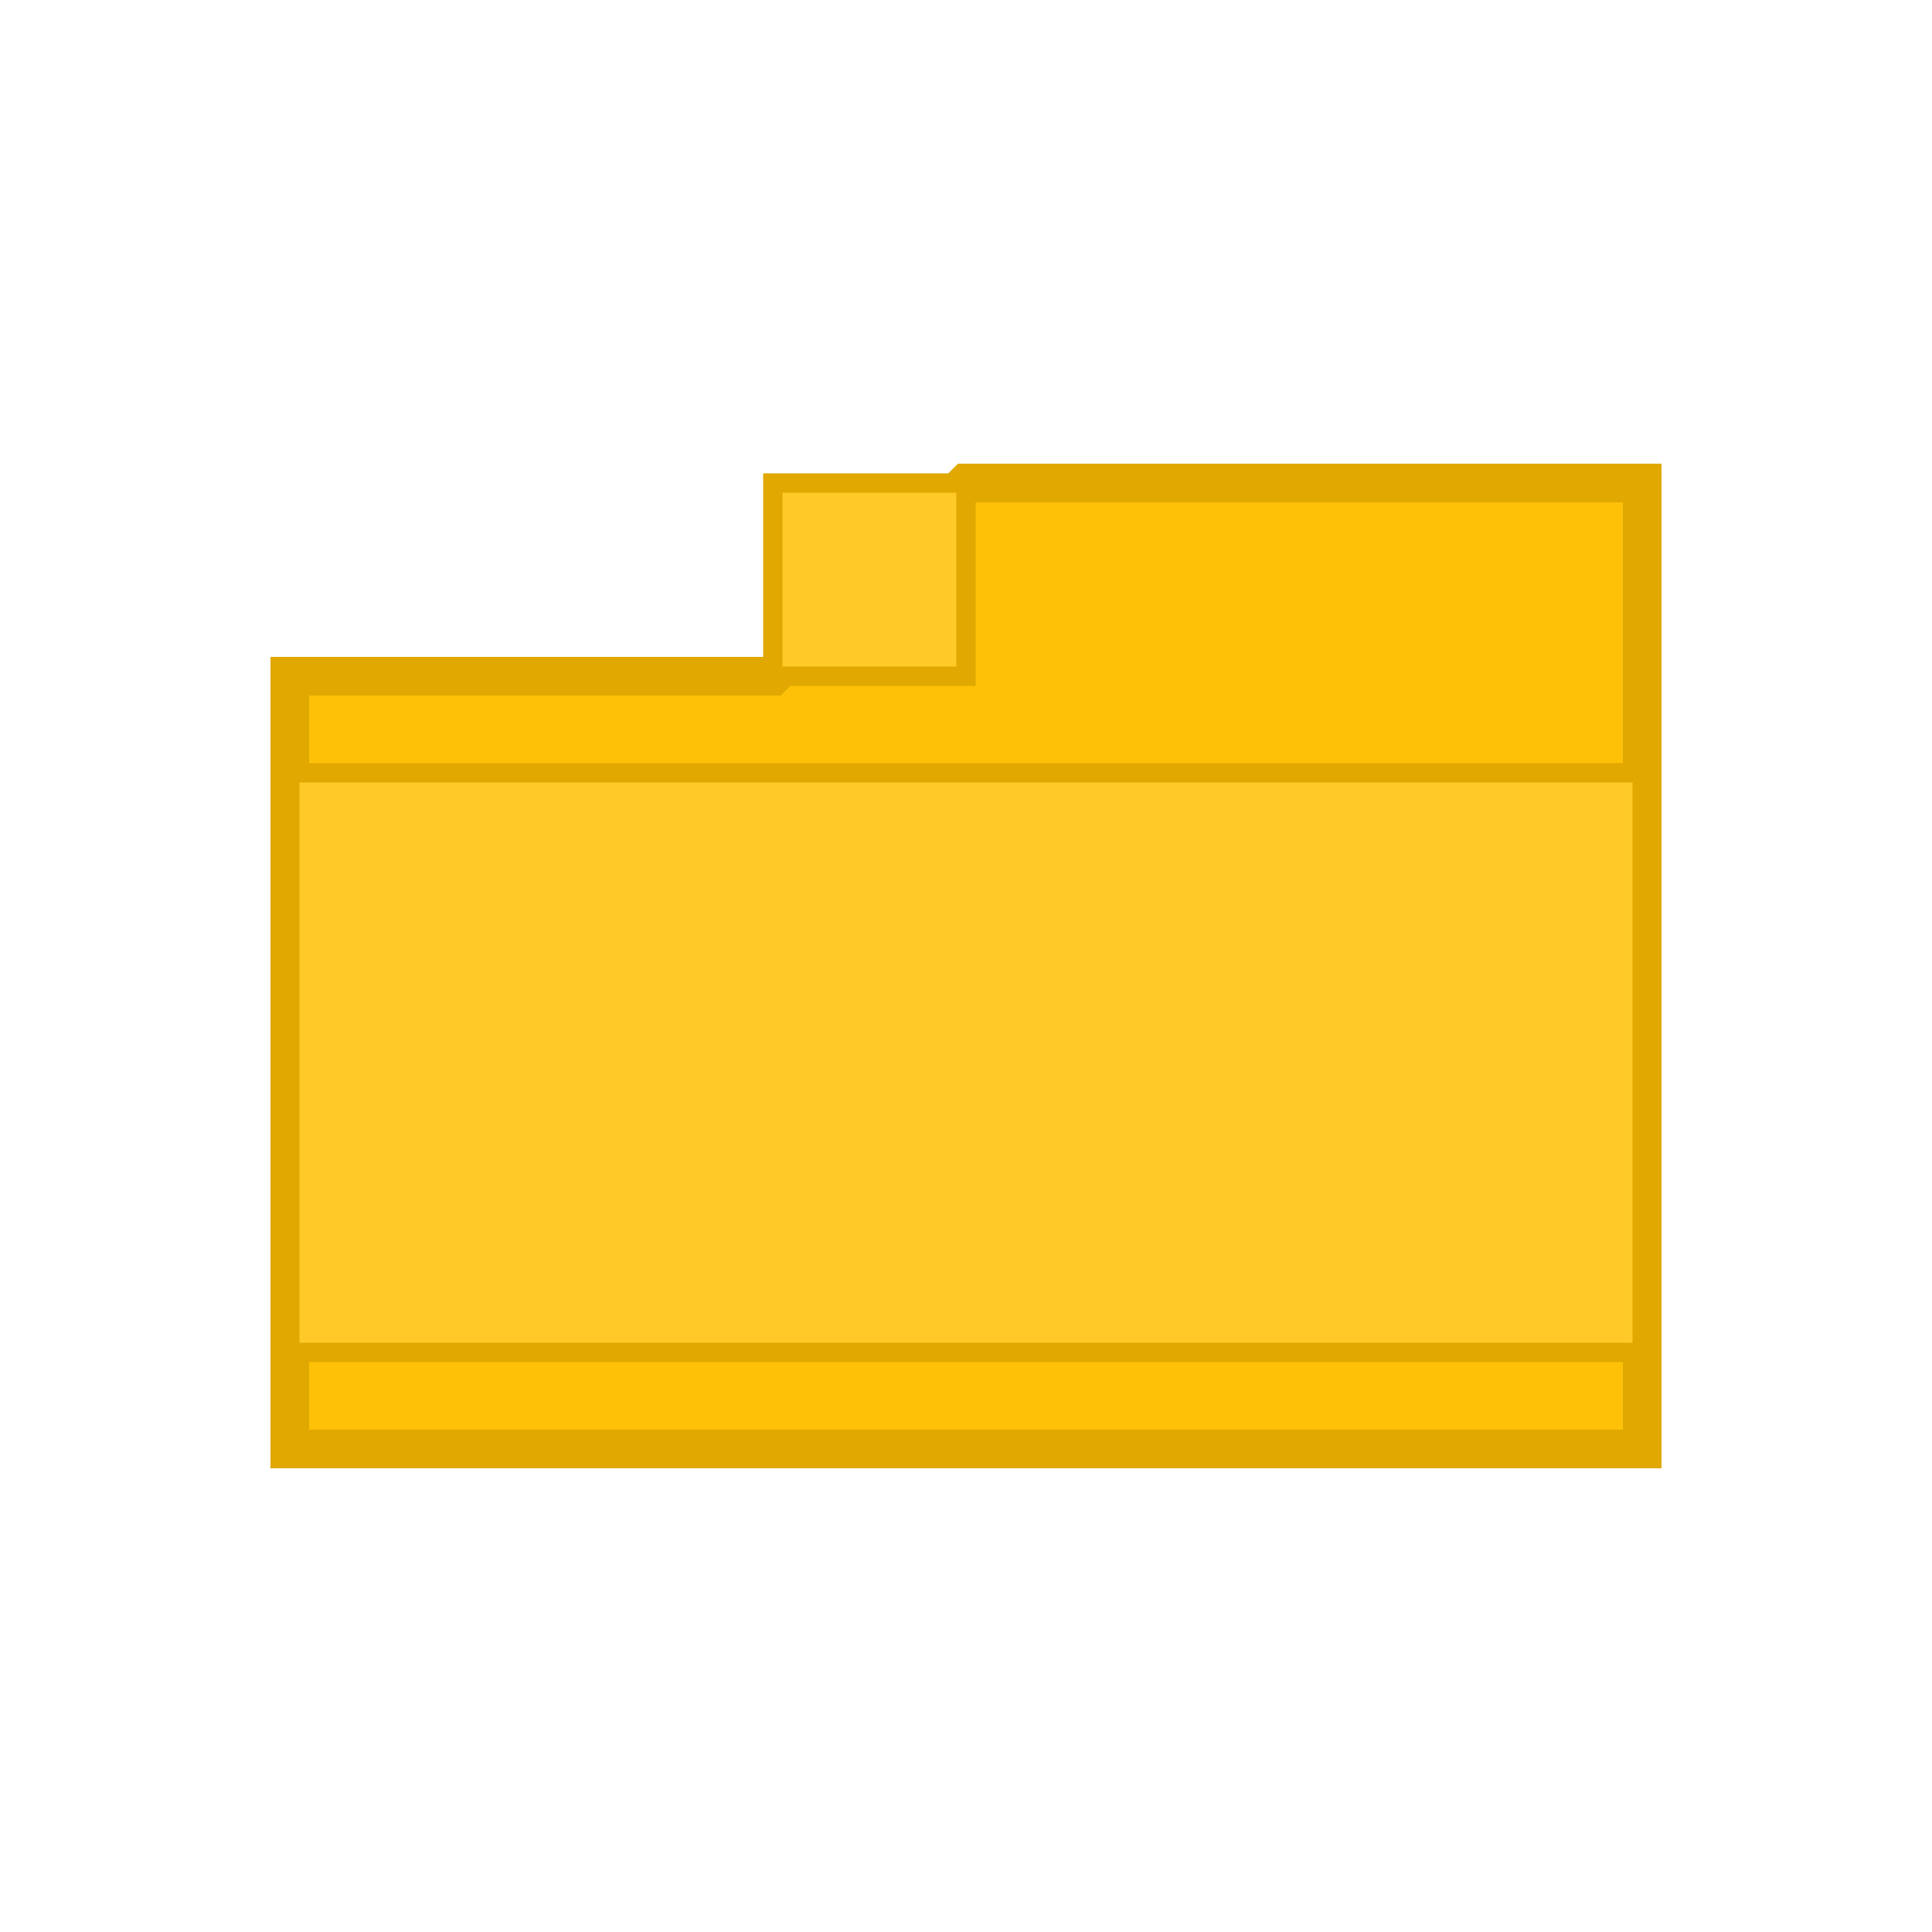 <svg xmlns="http://www.w3.org/2000/svg" viewBox="0 0 100 100">
    <path d="M15,35 L40,35 L50,25 L85,25 L85,75 L15,75 Z" fill="#ffc107" stroke="#e0a800" stroke-width="2"/>
    <path d="M15,40 L85,40 L85,70 L15,70 Z" fill="#ffca28" stroke="#e0a800" stroke-width="1"/>
    <path d="M40,35 L40,25 L50,25 L50,35 Z" fill="#ffca28" stroke="#e0a800" stroke-width="1"/>
</svg>    